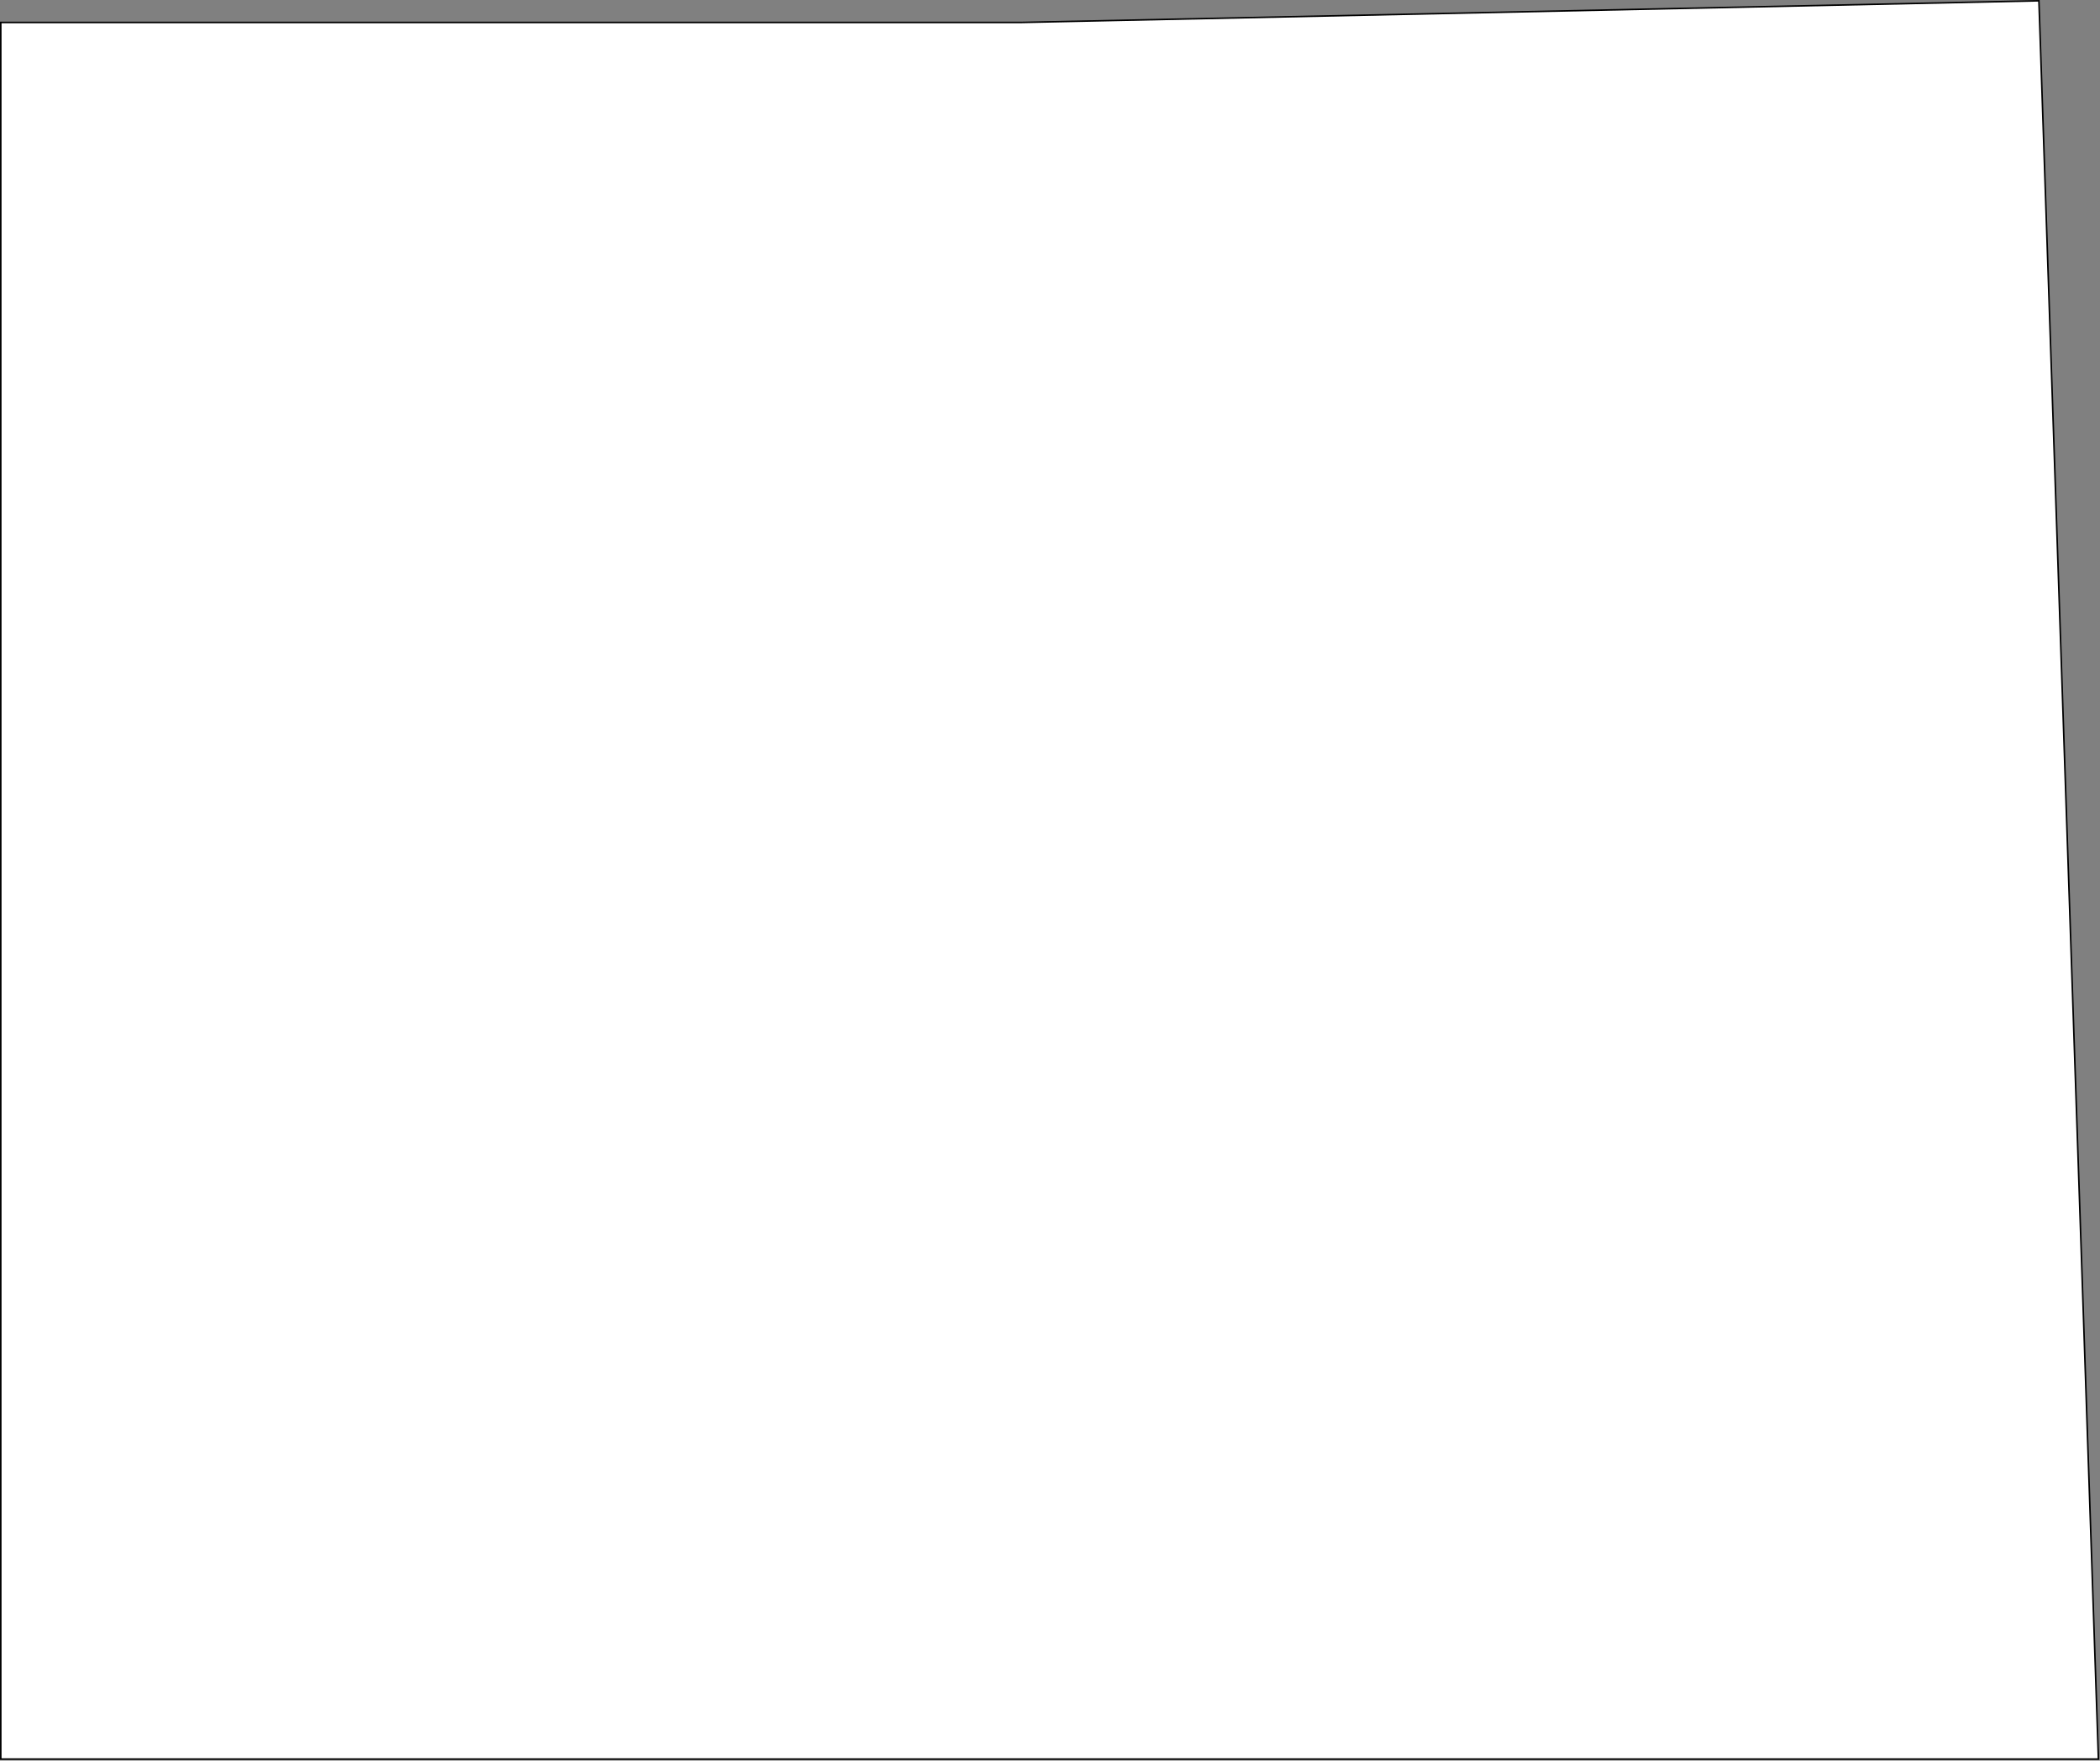<svg width="1357" height="1138" viewBox="0 0 1357 1138" fill="none" xmlns="http://www.w3.org/2000/svg">
<rect x="0" y="0" width="1357" height="1138" fill="#808080" stroke="none"/>
<path d="M1317.52 0.51L1355.98 1137H0.5V14.5L660.5 14.5L660.511 14.5L1317.52 0.51Z" fill="url(#paint0_linear_143_292)"/>
<path d="M1317.52 0.51L1355.98 1137H0.5V14.5L660.5 14.5L660.511 14.5L1317.52 0.51Z" fill="white"/>
<path d="M1317.52 0.51L1355.98 1137H0.5V14.5L660.5 14.5L660.511 14.5L1317.52 0.51Z" stroke="black"/>
<defs>
<linearGradient id="paint0_linear_143_292" x1="-282.973" y1="565.5" x2="1338.96" y2="535.185" gradientUnits="userSpaceOnUse">
<stop stop-color="#F5F5E5"/>
<stop offset="0.398" stop-color="#CDD8D0"/>
<stop offset="1" stop-color="#EEE9D5"/>
</linearGradient>
</defs>
</svg>
